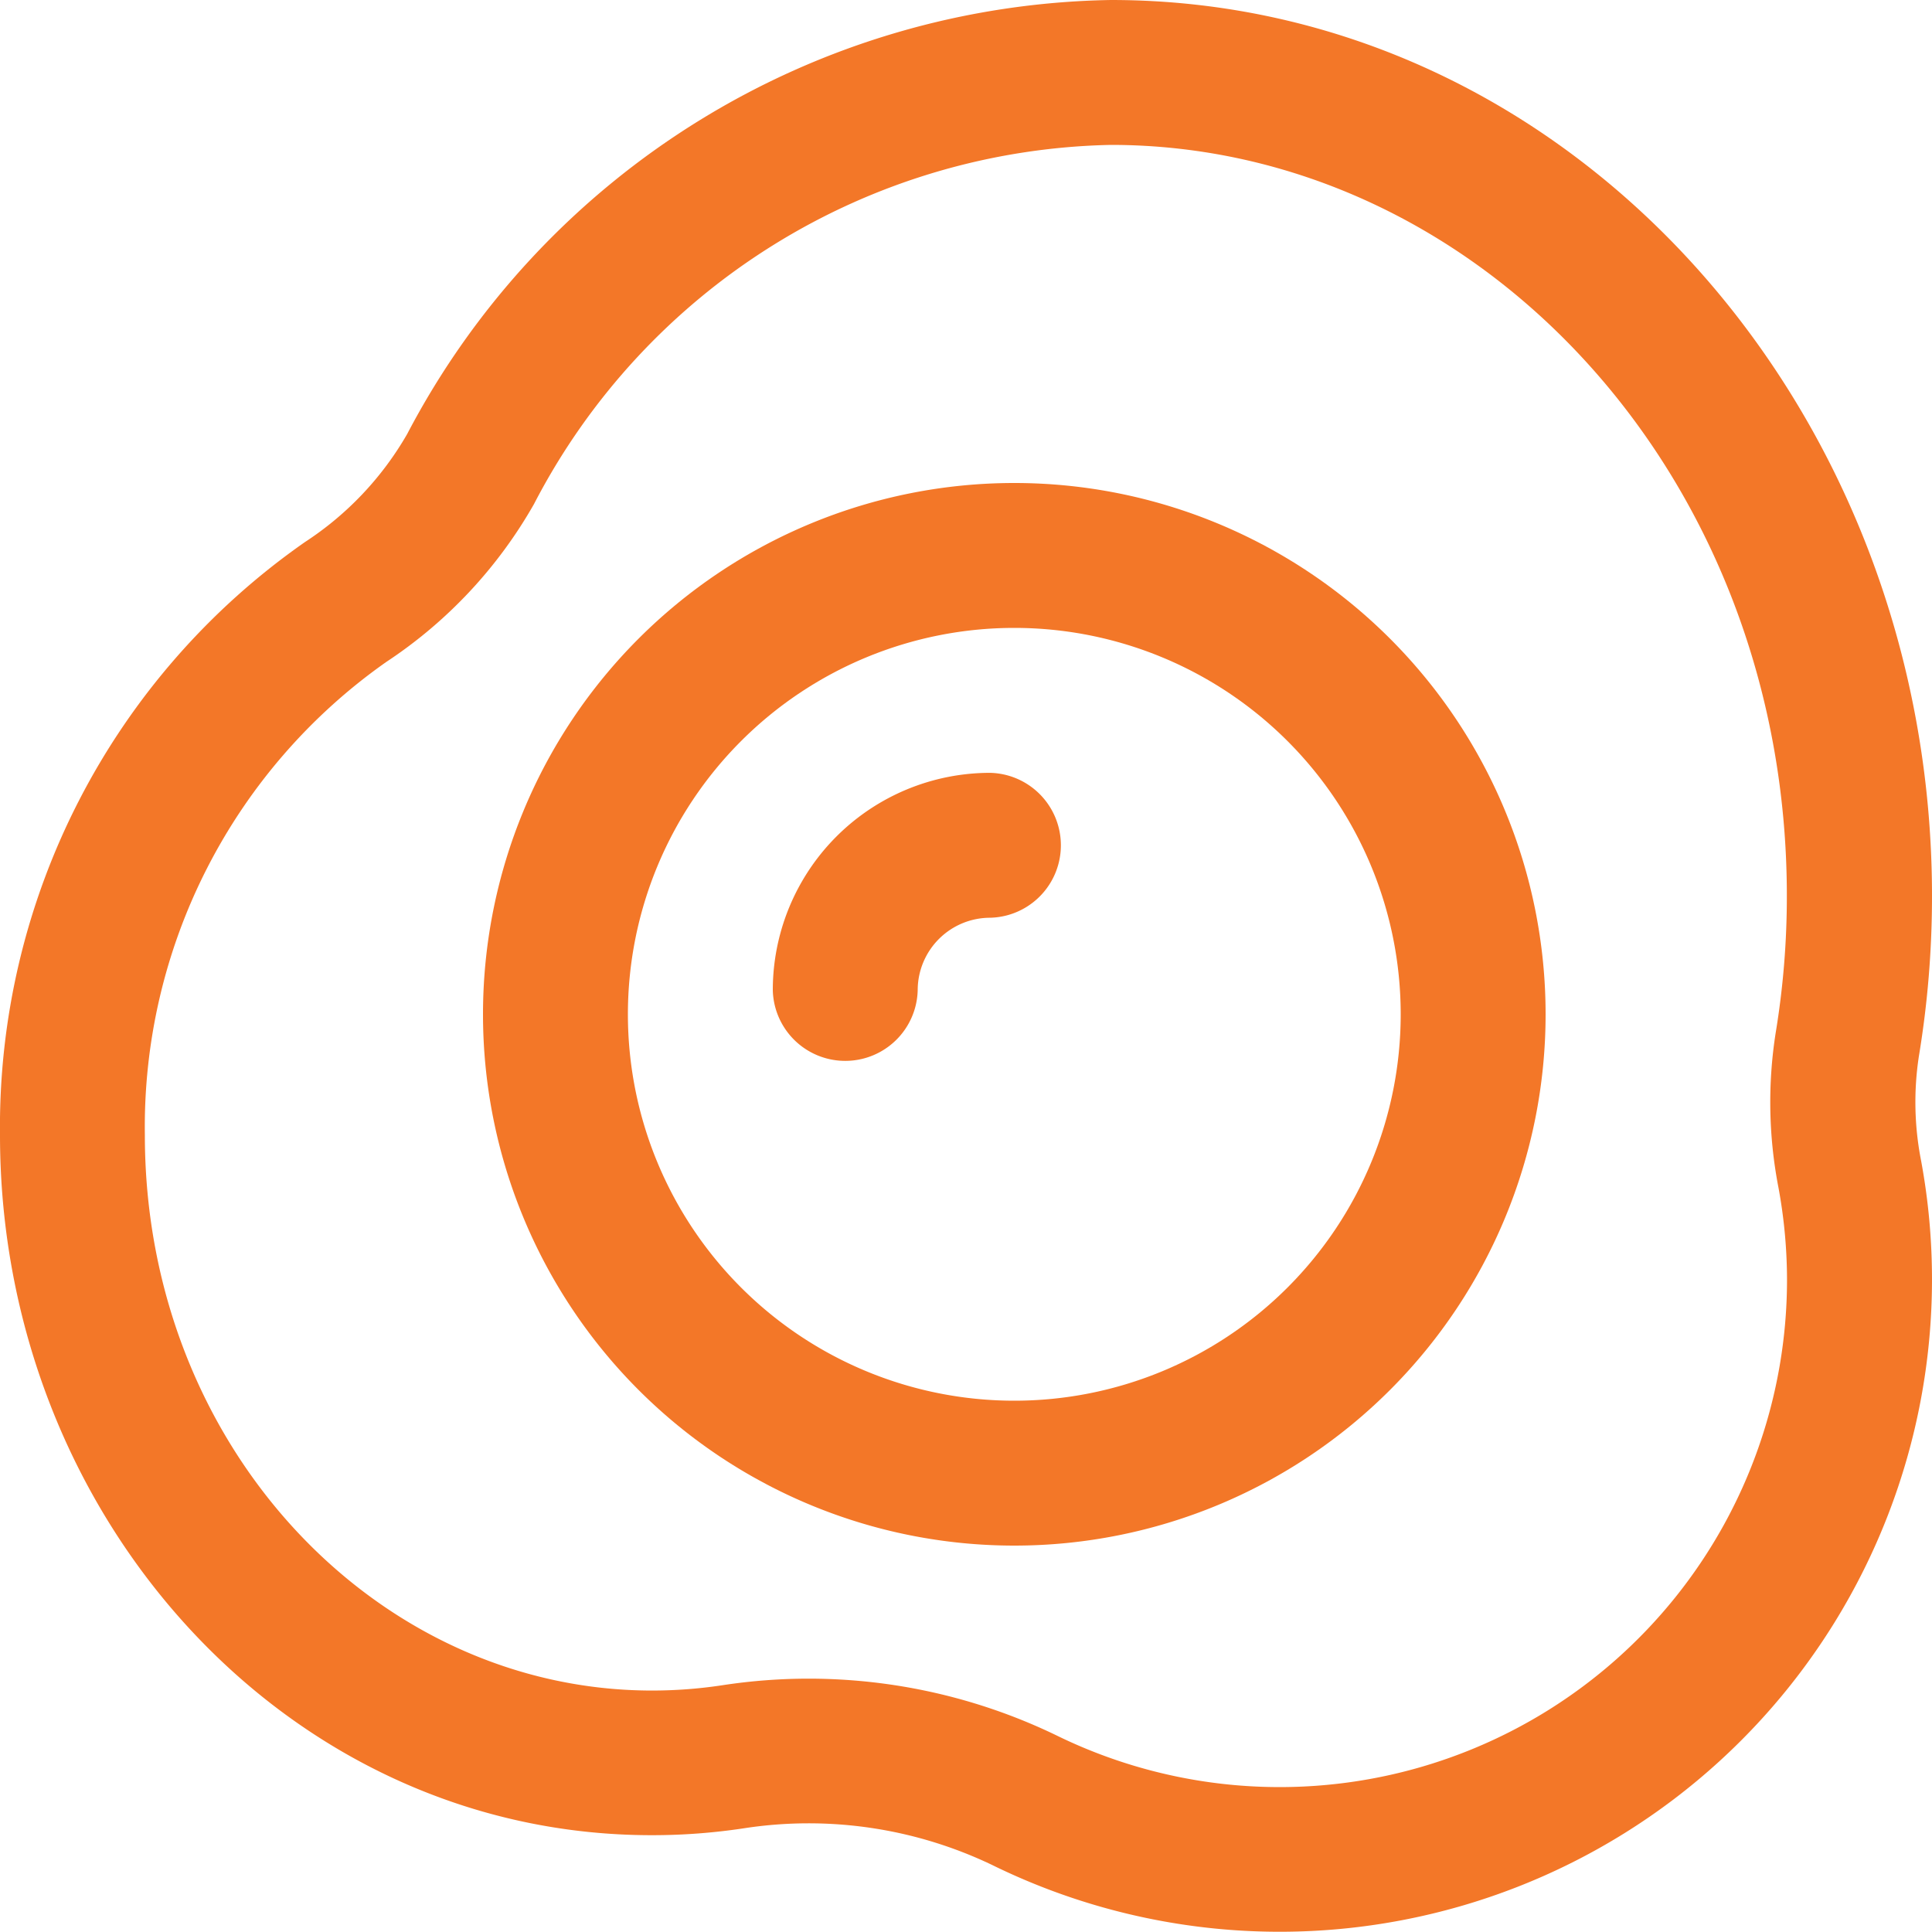 <svg xmlns="http://www.w3.org/2000/svg" xmlns:xlink="http://www.w3.org/1999/xlink" width="45" height="45" viewBox="0 0 45 45">
  <defs>
    <clipPath id="clip-path">
      <rect id="Rectangle_2026" data-name="Rectangle 2026" width="45" height="45" transform="translate(92 105)" fill="#f37728"/>
    </clipPath>
  </defs>
  <g id="Mask_Group_3538" data-name="Mask Group 3538" transform="translate(-92 -105)" clip-path="url(#clip-path)">
    <g id="_8675006_ic_fluent_food_egg_regular_icon" data-name="8675006_ic_fluent_food_egg_regular_icon" transform="translate(87.5 100.5)">
      <path id="Path_4456" data-name="Path 4456" d="M25.875,27.563a1.688,1.688,0,0,1,1.688-1.687,1.688,1.688,0,0,0,0-3.375A5.062,5.062,0,0,0,22.5,27.563a1.688,1.688,0,0,0,3.375,0Z" fill="#f37728"/>
      <path id="Path_4457" data-name="Path 4457" d="M15.75,28.125A12.375,12.375,0,1,1,28.125,40.5,12.375,12.375,0,0,1,15.75,28.125Zm12.375-9a9,9,0,1,0,9,9A9,9,0,0,0,28.125,19.125Z" fill="#f37728"/>
      <path id="Path_4458" data-name="Path 4458" d="M13.983,14.611A18.855,18.855,0,0,1,30.375,4.5C41.085,4.5,49.5,14,49.5,25.369a22.84,22.84,0,0,1-.306,3.736,7.072,7.072,0,0,0,.053,2.435,15.194,15.194,0,0,1-21.636,16.4,9.894,9.894,0,0,0-5.775-.857,14.253,14.253,0,0,1-2.149.162C11.175,47.25,4.5,39.817,4.5,30.938a16.608,16.608,0,0,1,7.108-13.816A7.418,7.418,0,0,0,13.983,14.611ZM30.375,7.875a15.484,15.484,0,0,0-13.438,8.367,10.784,10.784,0,0,1-3.44,3.676,13.235,13.235,0,0,0-5.623,11.02c0,7.275,5.413,12.938,11.813,12.938a10.9,10.9,0,0,0,1.641-.124A13.266,13.266,0,0,1,29.1,44.917a11.818,11.818,0,0,0,17.023-10.6,11.9,11.9,0,0,0-.2-2.16,10.434,10.434,0,0,1-.064-3.6,19.494,19.494,0,0,0,.26-3.185C46.125,15.552,38.926,7.875,30.375,7.875Z" fill="#f37728"/>
    </g>
  </g>
</svg>
